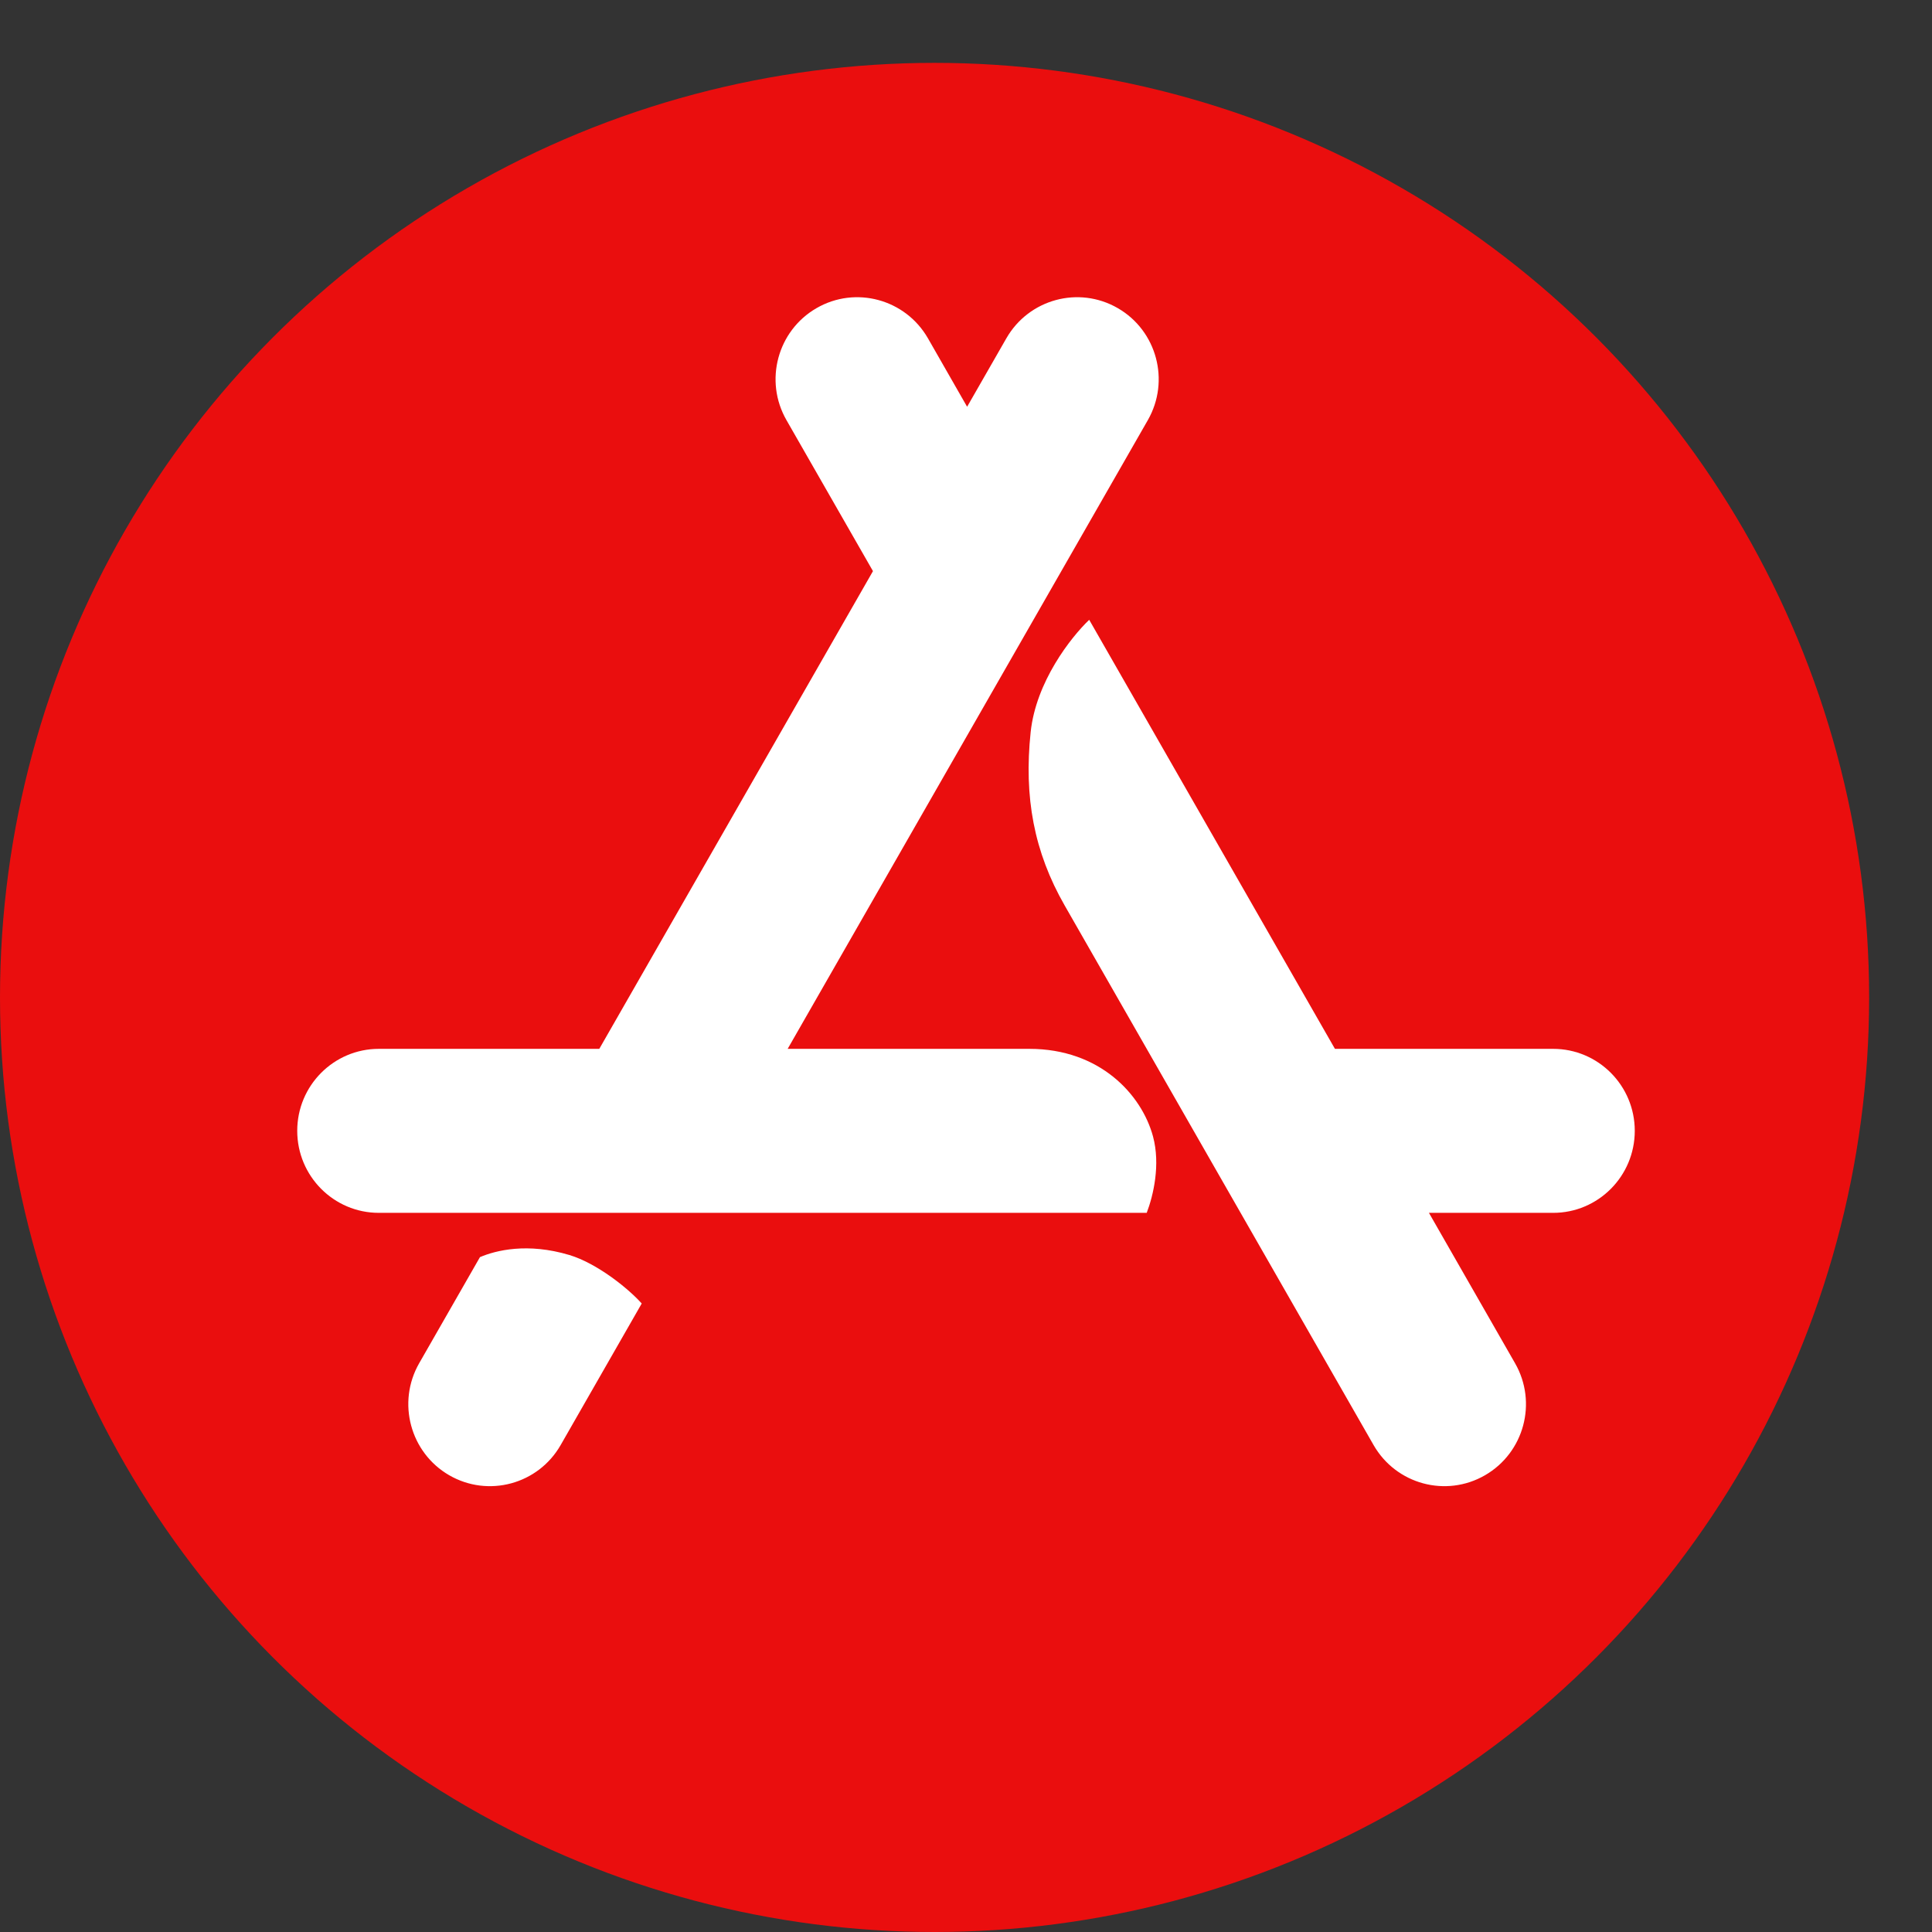 <svg width="26" height="26" viewBox="0 0 26 26" fill="none" xmlns="http://www.w3.org/2000/svg">
<rect x="0" y="0" width="26" height="26" fill="#333333" stroke="none"/>
<circle cx="12.577" cy="13.423" r="12.577" fill="#EA0E0E"/>
<path d="M15.447 5.654C15.749 5.126 15.569 4.451 15.043 4.147C14.517 3.843 13.846 4.025 13.543 4.553L13.015 5.474L12.488 4.553C12.185 4.025 11.513 3.843 10.988 4.147C10.462 4.451 10.281 5.126 10.584 5.654L11.748 7.686L8.065 14.115H5.098C4.492 14.115 4 14.609 4 15.218C4 15.828 4.492 16.322 5.098 16.322H15.432C15.523 16.083 15.618 15.672 15.517 15.295C15.364 14.728 14.8 14.115 13.854 14.115H10.6L15.447 5.654Z" fill="white"/>
<path d="M8.636 17.542C8.449 17.333 8.029 16.999 7.661 16.889C7.1 16.721 6.674 16.826 6.459 16.918L5.641 18.346C5.339 18.874 5.52 19.549 6.045 19.853C6.571 20.157 7.243 19.975 7.545 19.447L8.636 17.542Z" fill="white"/>
<path d="M19.23 16.322H20.902C21.508 16.322 22 15.828 22 15.218C22 14.609 21.508 14.115 20.902 14.115H17.965L14.658 8.341C14.412 8.576 13.941 9.175 13.87 9.854C13.778 10.728 13.915 11.464 14.327 12.184C15.712 14.606 17.099 17.026 18.485 19.447C18.788 19.975 19.459 20.157 19.985 19.853C20.511 19.549 20.692 18.874 20.389 18.346L19.23 16.322Z" fill="white"/>
</svg>
